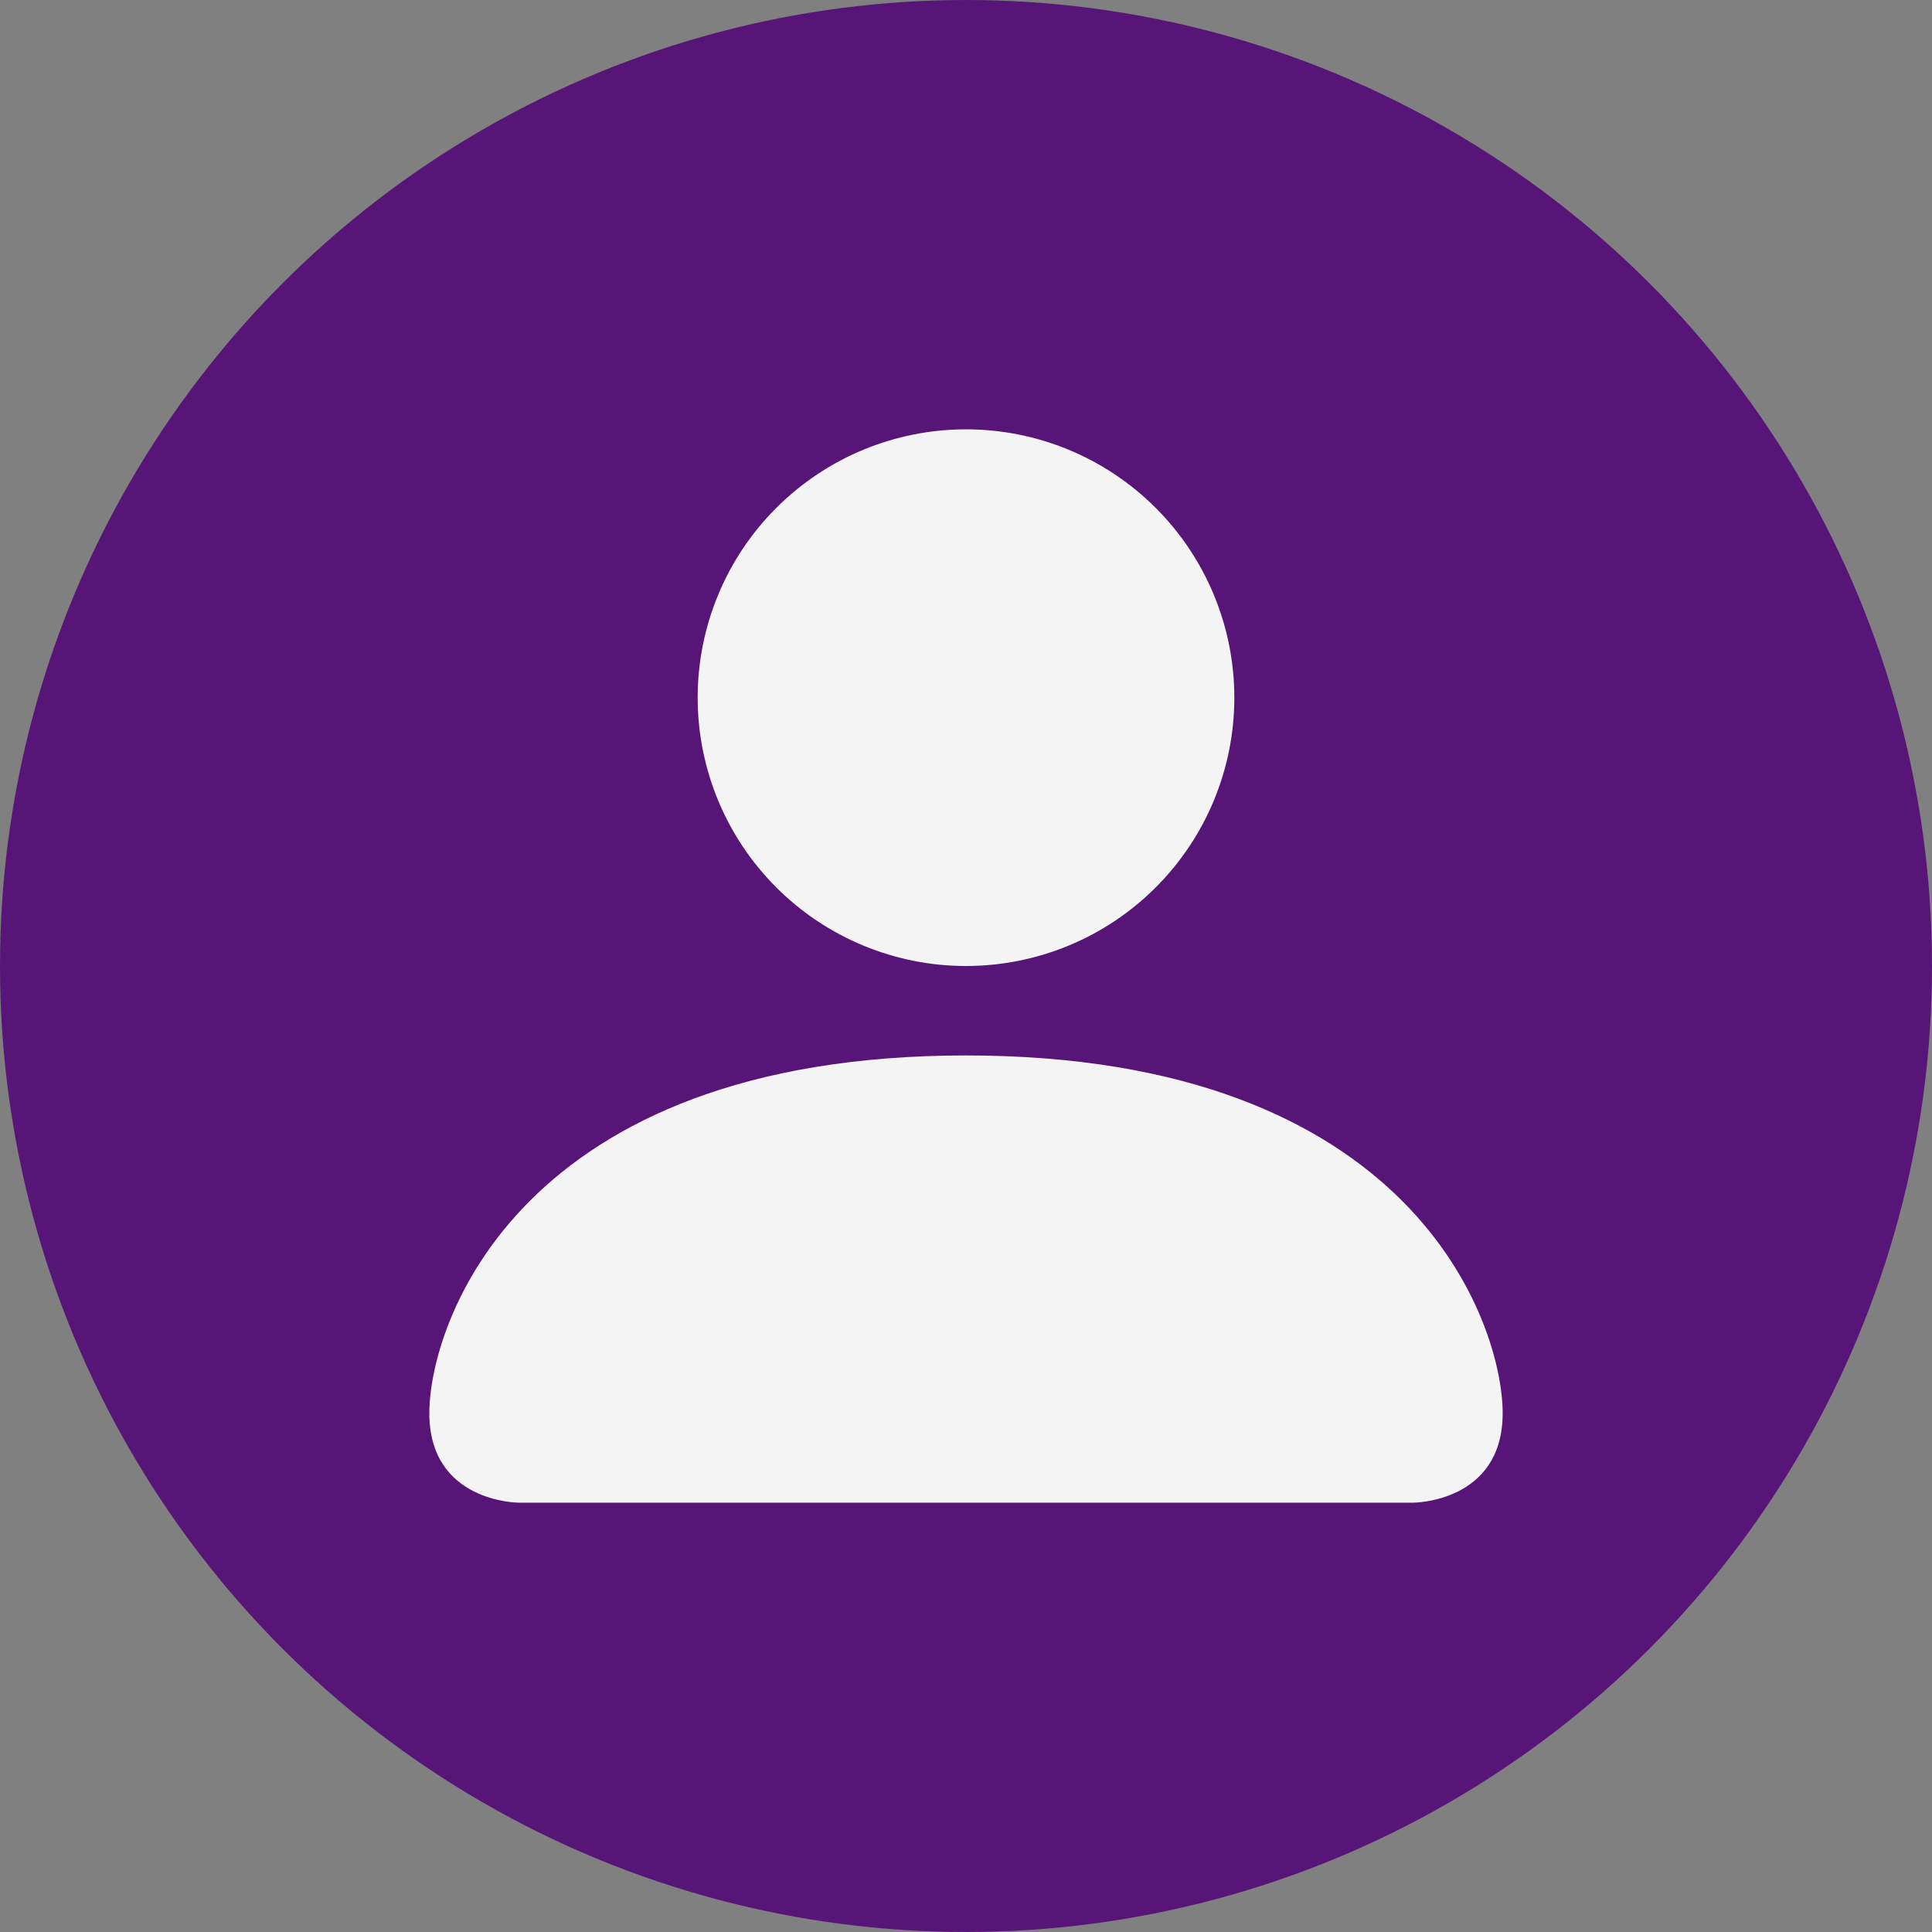 <svg width="54" height="54" viewBox="0 0 54 54" fill="none" xmlns="http://www.w3.org/2000/svg">
<rect x="0" y="0" width="54" height="54" fill="#808080" stroke="none"/>
<circle cx="27" cy="27" r="27" fill="#581578"/>
<path d="M14.5 42C14.5 42 12 42 12 39.5C12 37 14.5 29.5 27 29.5C39.5 29.5 42 37 42 39.5C42 42 39.5 42 39.5 42H14.5ZM27 27C28.989 27 30.897 26.21 32.303 24.803C33.71 23.397 34.5 21.489 34.5 19.5C34.5 17.511 33.71 15.603 32.303 14.197C30.897 12.79 28.989 12 27 12C25.011 12 23.103 12.79 21.697 14.197C20.29 15.603 19.5 17.511 19.5 19.5C19.5 21.489 20.29 23.397 21.697 24.803C23.103 26.21 25.011 27 27 27Z" fill="#F4F4F5"/>
</svg>
